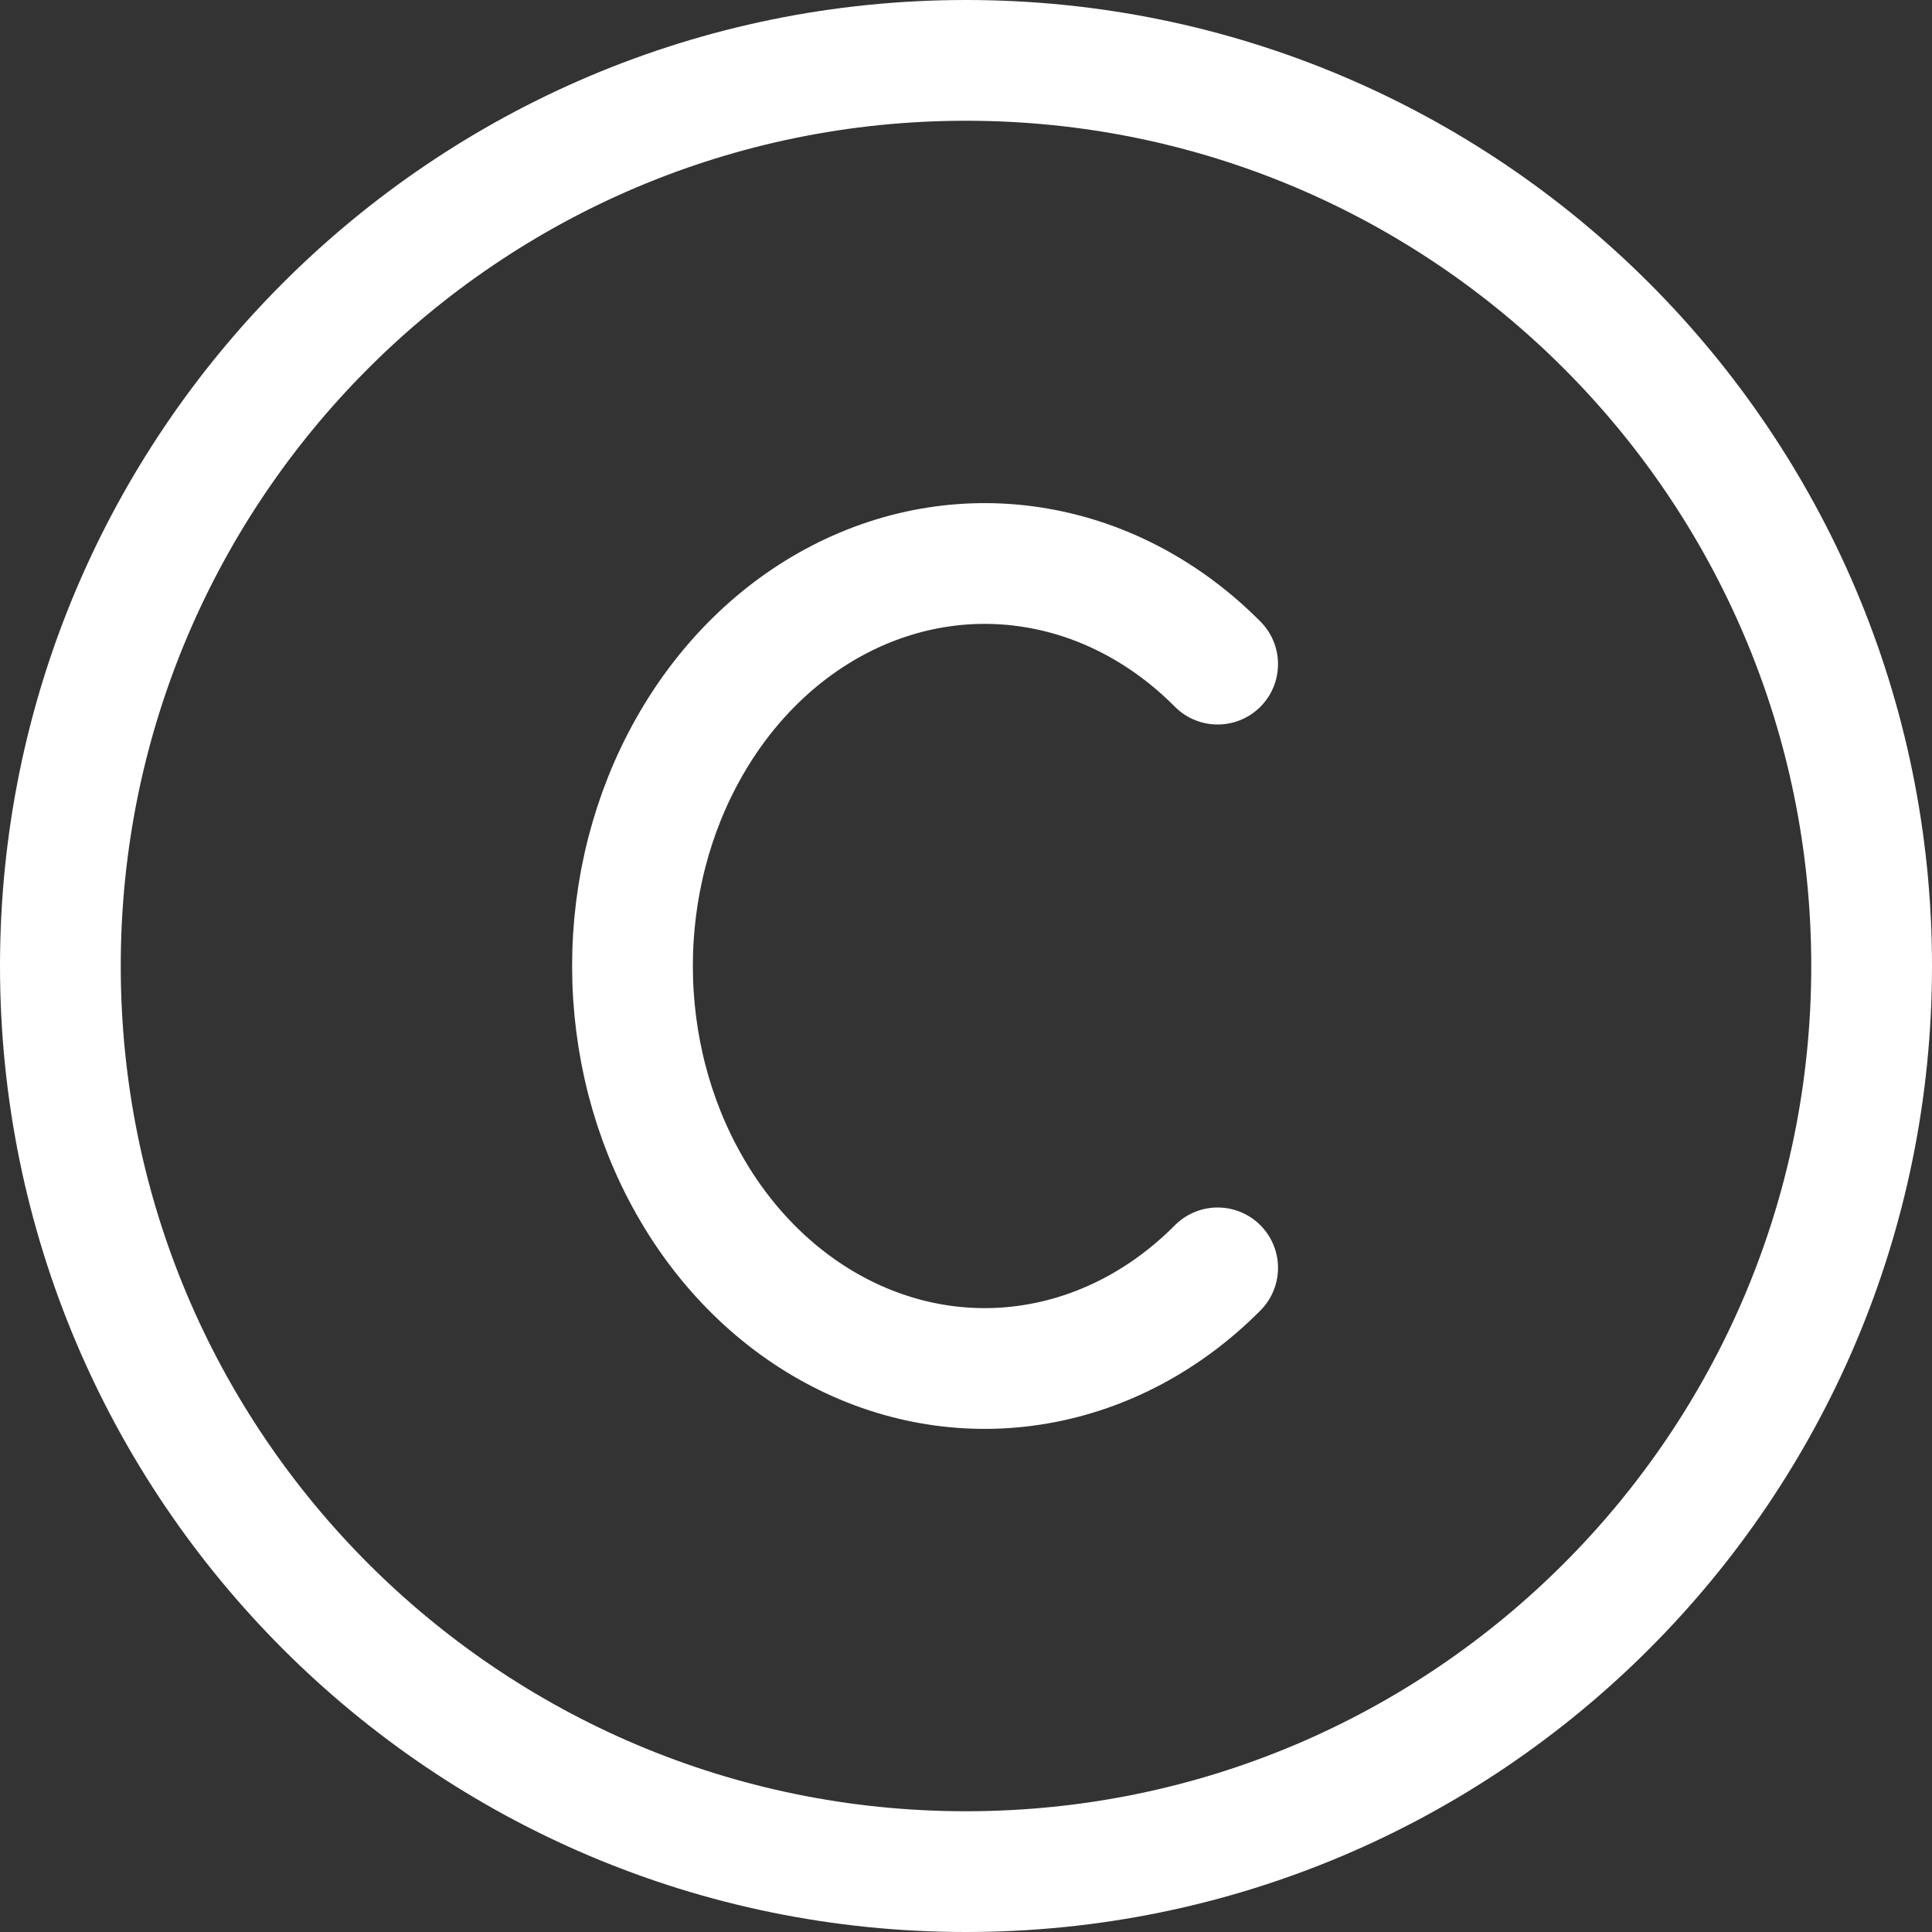<svg width="16" height="16" viewBox="0 0 16 16" fill="none" xmlns="http://www.w3.org/2000/svg">
<rect x="0" y="0" width="16" height="16" fill="#333333" stroke="none"/>
<path d="M8 15.5C12.142 15.5 15.5 12.142 15.5 8C15.5 3.858 12.142 0.5 8 0.5C3.858 0.5 0.5 3.858 0.5 8C0.5 12.142 3.858 15.5 8 15.5Z" stroke="white" stroke-linecap="round" stroke-linejoin="round"/>
<path d="M10.084 5.5C9.663 5.076 9.144 4.799 8.589 4.704C8.034 4.608 7.467 4.698 6.955 4.962C6.443 5.226 6.009 5.653 5.705 6.192C5.4 6.731 5.238 7.359 5.238 8C5.238 8.642 5.4 9.269 5.705 9.808C6.009 10.347 6.443 10.774 6.955 11.038C7.467 11.302 8.034 11.392 8.589 11.296C9.144 11.201 9.663 10.924 10.084 10.5" stroke="white" stroke-linecap="round" stroke-linejoin="round"/>
</svg>
